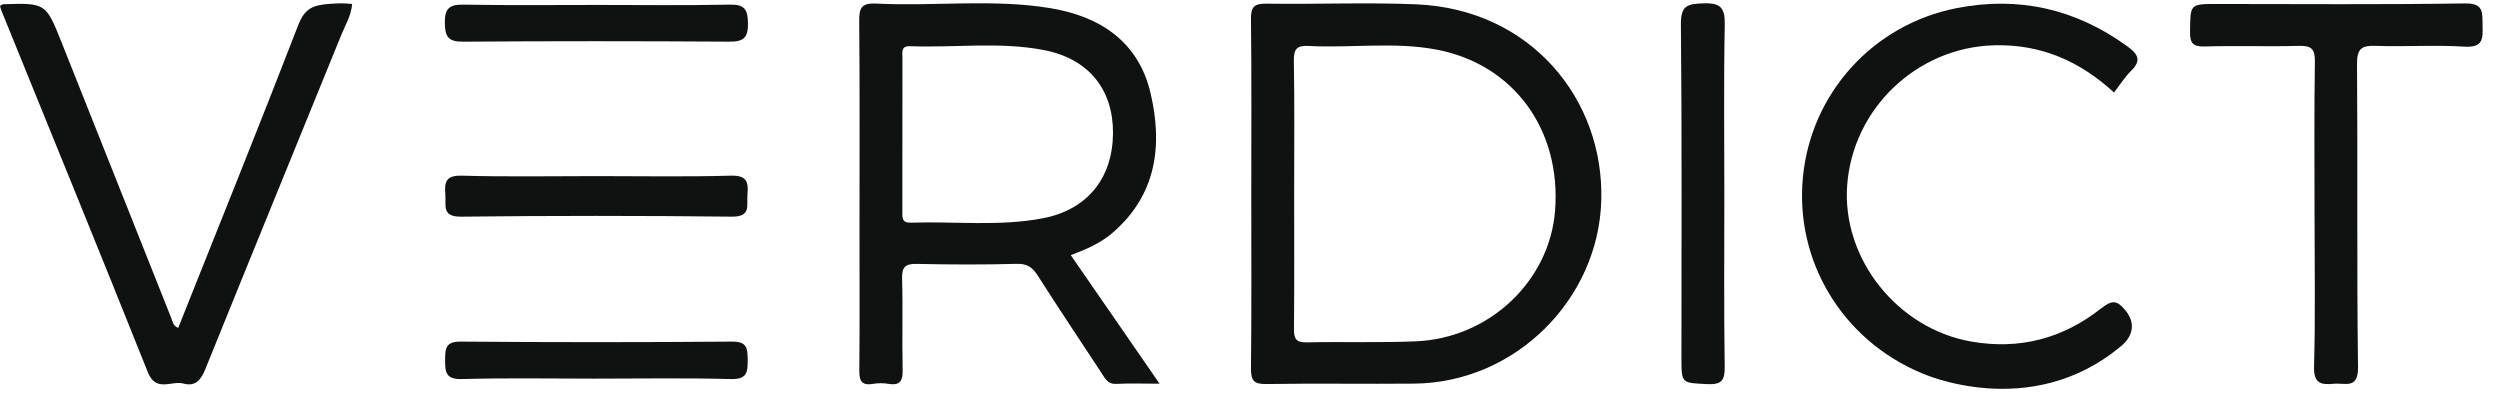 <?xml version="1.0" encoding="UTF-8"?>
<svg width="125px" height="20px" viewBox="0 0 125 20" version="1.1" xmlns="http://www.w3.org/2000/svg" xmlns:xlink="http://www.w3.org/1999/xlink">
    <!-- Generator: Sketch 56 (81588) - https://sketch.com -->
    <title>Group 31</title>
    <desc>Created with Sketch.</desc>
    <defs>
        <polygon id="path-1" points="90.101 0.021 106.874 0.021 106.874 19.278 90.101 19.278"></polygon>
    </defs>
    <g id="Page-1" stroke="none" stroke-width="1" fill="none" fill-rule="evenodd">
        <g id="Update-Copy-16" transform="translate(-313, -1217)">
            <g id="Group-31" transform="translate(313, 1217.164)">
                <mask id="mask-2" fill="white">
                    <use xlink:href="#path-1"></use>
                </mask>
                <g id="path-5"></g>
                <path d="M106.083,17.116 C106.083,17.116 107.088,16.363 106.281,15.367 C105.834,14.816 105.586,14.839 105.035,15.272 C103.139,16.762 100.977,17.335 98.564,16.914 C94.871,16.268 92.083,12.77 92.36,9.085 C92.65,5.231 95.872,2.205 99.7,2.101 C102.044,2.037 103.987,2.888 105.701,4.463 C105.995,4.082 106.233,3.694 106.548,3.385 C107.102,2.843 106.894,2.535 106.348,2.139 C103.771,0.278 100.932,-0.368 97.82,0.245 C93.647,1.068 90.546,4.501 90.145,8.703 C89.742,12.919 92.137,16.841 96.065,18.486 C96.065,18.486 101.509,20.98 106.083,17.116" id="Fill-1" fill="#101111" fill-rule="nonzero"></path>
                <path d="M62.564,9.525 C62.564,6.618 62.583,3.711 62.548,0.804 C62.541,0.182 62.701,0.01 63.331,0.019 C65.826,0.057 68.324,-0.052 70.815,0.052 C76.544,0.291 80.212,4.809 80.064,9.864 C79.921,14.799 75.776,18.97 70.713,19.017 C68.25,19.041 65.787,18.997 63.324,19.038 C62.681,19.049 62.543,18.854 62.549,18.245 C62.581,15.338 62.564,12.431 62.564,9.525 Z M64.708,9.484 C64.708,11.752 64.72,14.019 64.699,16.286 C64.694,16.767 64.798,16.965 65.327,16.954 C67.149,16.916 68.973,16.978 70.793,16.902 C74.467,16.751 77.483,13.885 77.754,10.363 C78.065,6.328 75.69,3.057 71.846,2.32 C69.727,1.913 67.572,2.247 65.437,2.134 C64.844,2.102 64.683,2.279 64.693,2.874 C64.731,5.077 64.708,7.281 64.708,9.484 Z M53.539,12.594 C54.999,14.707 56.44,16.793 57.979,19.021 C57.172,19.021 56.488,18.995 55.806,19.031 C55.391,19.052 55.263,18.772 55.091,18.509 C54.023,16.885 52.942,15.268 51.897,13.629 C51.633,13.214 51.374,13.014 50.844,13.028 C49.183,13.073 47.519,13.069 45.857,13.031 C45.274,13.018 45.087,13.173 45.105,13.774 C45.15,15.274 45.097,16.776 45.132,18.276 C45.145,18.825 45.057,19.133 44.421,19.028 C44.172,18.987 43.904,18.985 43.656,19.028 C42.988,19.144 42.961,18.777 42.966,18.261 C42.988,15.994 42.975,13.727 42.975,11.46 C42.975,7.948 42.992,4.435 42.961,0.924 C42.955,0.261 43.037,-0.024 43.816,0.015 C46.717,0.161 49.64,-0.232 52.525,0.245 C55.002,0.654 56.924,1.918 57.527,4.489 C58.141,7.106 57.831,9.578 55.628,11.477 C55.042,11.982 54.34,12.295 53.539,12.594 Z M45.12,6.574 C45.12,7.851 45.122,9.128 45.118,10.405 C45.118,10.704 45.087,10.985 45.537,10.97 C47.737,10.895 49.953,11.168 52.137,10.751 C54.362,10.326 55.631,8.752 55.65,6.503 C55.667,4.31 54.432,2.772 52.197,2.34 C49.982,1.911 47.733,2.231 45.5,2.146 C45.034,2.128 45.122,2.47 45.122,2.742 C45.118,4.019 45.12,5.297 45.12,6.574 Z" id="Combined-Shape" fill="#101111" fill-rule="nonzero"></path>
                <path d="M115.727,10.582 C115.727,8.025 115.704,5.468 115.744,2.912 C115.754,2.266 115.555,2.114 114.94,2.13 C113.373,2.173 111.803,2.113 110.237,2.16 C109.622,2.178 109.495,1.976 109.502,1.403 C109.52,0.035 109.489,0.035 110.856,0.035 C114.984,0.035 119.112,0.072 123.239,0.007 C124.21,-0.007 124.111,0.47 124.128,1.1 C124.147,1.772 124.158,2.229 123.218,2.169 C121.752,2.075 120.274,2.181 118.804,2.129 C118.091,2.103 117.844,2.252 117.851,3.039 C117.892,8.088 117.834,13.138 117.901,18.186 C117.916,19.323 117.251,18.968 116.691,19.024 C116.038,19.089 115.678,19.007 115.702,18.155 C115.773,15.632 115.727,13.106 115.727,10.582" id="Fill-10" fill="#101111" fill-rule="nonzero"></path>
                <path d="M86.217,9.528 C86.217,12.401 86.192,15.275 86.235,18.148 C86.245,18.848 86.099,19.079 85.358,19.041 C84.075,18.976 84.072,19.028 84.072,17.718 C84.072,12.163 84.1,6.607 84.045,1.052 C84.036,0.104 84.375,0.032 85.165,0.003 C86.055,-0.03 86.255,0.246 86.238,1.099 C86.182,3.908 86.217,6.718 86.217,9.528" id="Fill-12" fill="#101111" fill-rule="nonzero"></path>
                <path d="M8.91,16.231 C10.918,11.19 12.946,6.175 14.896,1.13 C15.225,0.28 15.592,0.087 16.516,0.026 C16.98,-0.005 17.182,-0.007 17.608,0.035 C17.558,0.625 17.266,1.086 17.068,1.574 C14.803,7.144 12.524,12.707 10.271,18.282 C10.051,18.828 9.78,19.178 9.171,19.013 C8.575,18.852 7.803,19.476 7.39,18.443 C4.983,12.414 2.522,6.407 0.081,0.393 C0.047,0.309 0.027,0.219 -1.7408297e-12,0.131 C0.068,0.095 0.116,0.048 0.166,0.047 C2.29,-0.017 2.294,-0.018 3.093,1.989 C4.919,6.57 6.74,11.153 8.562,15.735 C8.632,15.91 8.637,16.12 8.91,16.231" id="Fill-8" fill="#101111" fill-rule="nonzero"></path>
                <path d="M29.818,8.641 C32.057,8.641 34.297,8.682 36.534,8.619 C37.335,8.596 37.433,8.924 37.373,9.565 C37.323,10.098 37.578,10.68 36.587,10.669 C32.078,10.618 27.567,10.618 23.058,10.669 C22.071,10.681 22.314,10.106 22.268,9.569 C22.213,8.938 22.291,8.595 23.102,8.619 C25.339,8.683 27.579,8.641 29.818,8.641" id="Fill-14" fill="#101111" fill-rule="nonzero"></path>
                <path d="M29.724,18.768 C27.516,18.768 25.306,18.727 23.1,18.789 C22.282,18.812 22.254,18.445 22.256,17.822 C22.258,17.232 22.295,16.909 23.052,16.916 C27.564,16.953 32.077,16.953 36.589,16.916 C37.346,16.909 37.382,17.233 37.385,17.823 C37.387,18.446 37.357,18.811 36.54,18.789 C34.27,18.728 31.996,18.768 29.724,18.768" id="Fill-16" fill="#101111" fill-rule="nonzero"></path>
                <path d="M29.88,0.083 C32.083,0.083 34.286,0.112 36.488,0.067 C37.23,0.051 37.392,0.315 37.399,1.006 C37.407,1.731 37.171,1.924 36.464,1.919 C32.027,1.891 27.589,1.888 23.152,1.92 C22.411,1.926 22.249,1.672 22.242,0.982 C22.234,0.256 22.469,0.055 23.176,0.068 C25.41,0.108 27.646,0.083 29.88,0.083" id="Fill-18" fill="#101111" fill-rule="nonzero"></path>
            </g>
        </g>
    </g>
</svg>